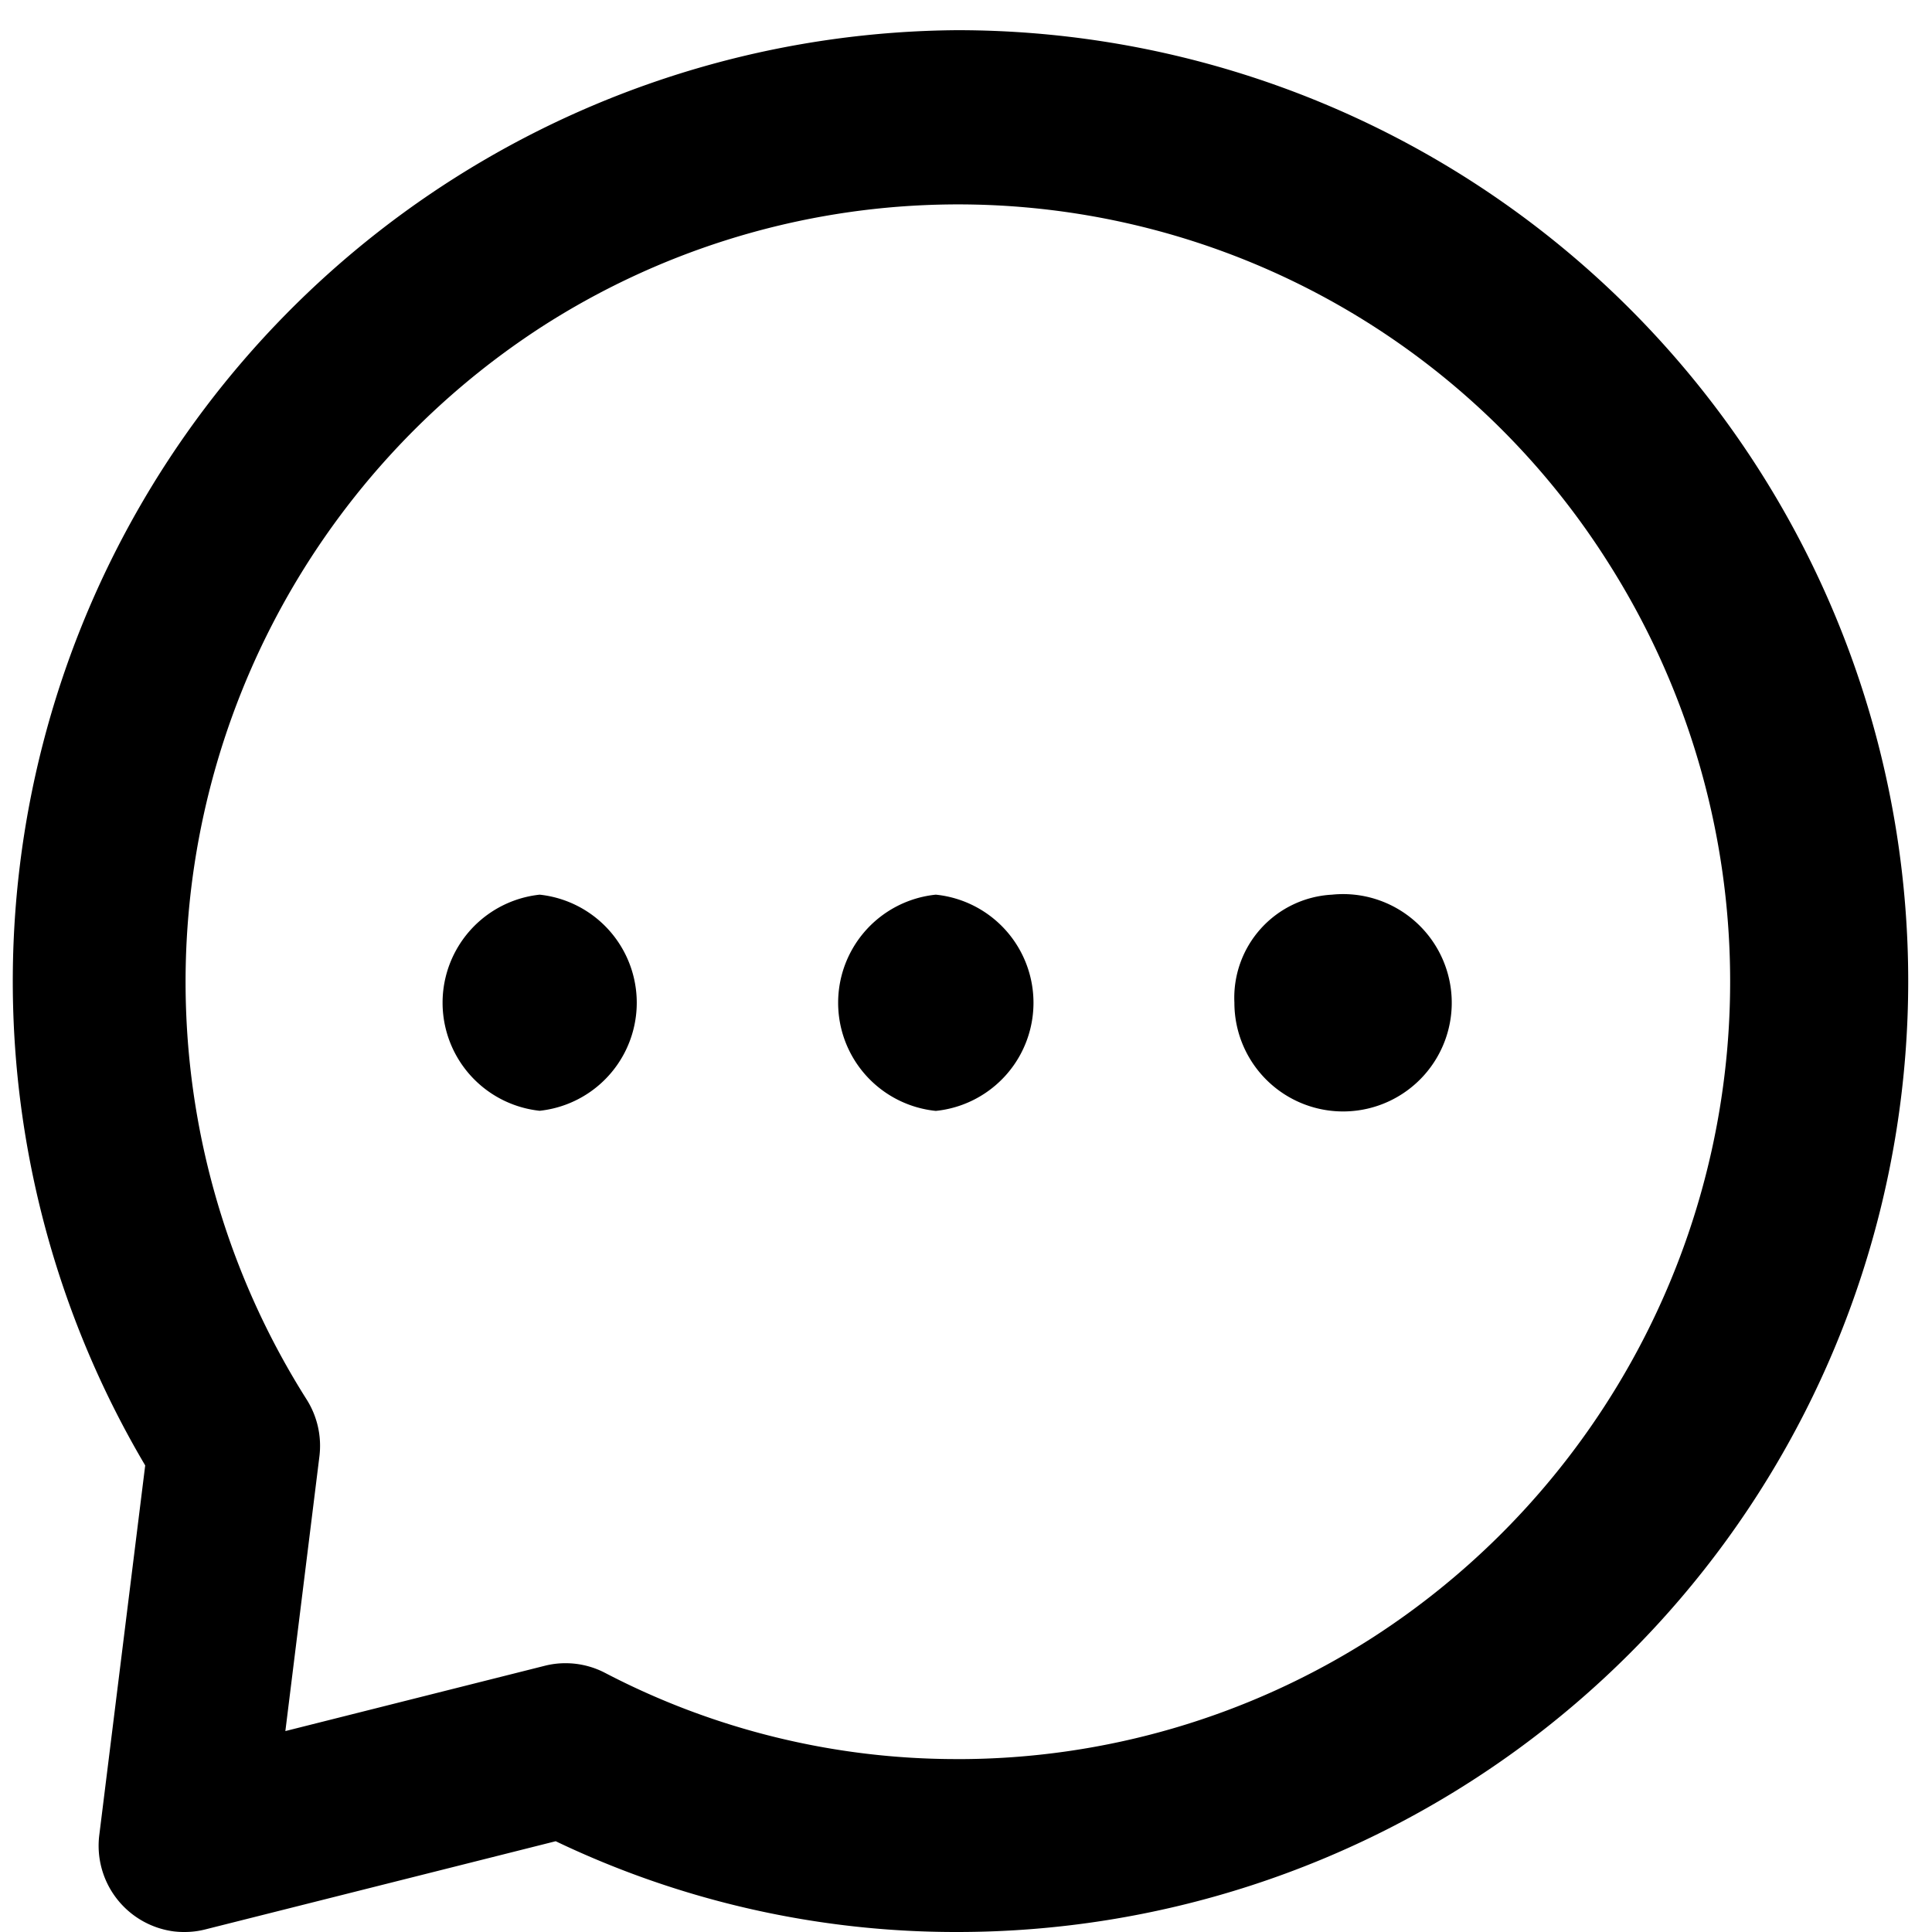 <svg xmlns="http://www.w3.org/2000/svg" xmlns:xlink="http://www.w3.org/1999/xlink" width="64" height="64" viewBox="0 0 64 64">
<defs>
    <style>
      .cls-1 {
        fill-rule: evenodd;
        filter: url(#filter);
      }
    </style>
    <filter id="filter" x="0.438" y="1" width="62.563" height="63" filterUnits="userSpaceOnUse">
      <feFlood result="flood" flood-color="#323232"/>
      <feComposite result="composite" operator="in" in2="SourceGraphic"/>
      <feBlend result="blend" in2="SourceGraphic"/>
    </filter>
  </defs>
  <path class="cls-1" d="M31,29.637A3.6,3.6,0,0,1,31,36.8,3.6,3.6,0,0,1,31,29.637Zm13.123,0a3.6,3.6,0,1,1-3.232,3.579A3.419,3.419,0,0,1,44.124,29.637Zm-26.246,0a3.6,3.6,0,0,1,0,7.159A3.6,3.6,0,0,1,17.878,29.637ZM31.712,1A31.508,31.508,0,0,0,4.81,48.544L3.29,60.781a2.862,2.862,0,0,0,2.474,3.2A2.815,2.815,0,0,0,6.112,64a2.758,2.758,0,0,0,.69-0.086l11.606-2.921A30.712,30.712,0,0,0,31.712,64,31.5,31.5,0,0,0,31.712,1Zm0,57.272a25.156,25.156,0,0,1-11.679-2.861,2.828,2.828,0,0,0-1.3-.315,2.767,2.767,0,0,0-.69.086l-8.59,2.162,1.127-9.092a2.872,2.872,0,0,0-.427-1.9A25.859,25.859,0,0,1,17.985,10.8a25.48,25.48,0,0,1,35.32,7.886,25.859,25.859,0,0,1-7.833,35.559A25.457,25.457,0,0,1,31.712,58.273Z"/>
</svg>
